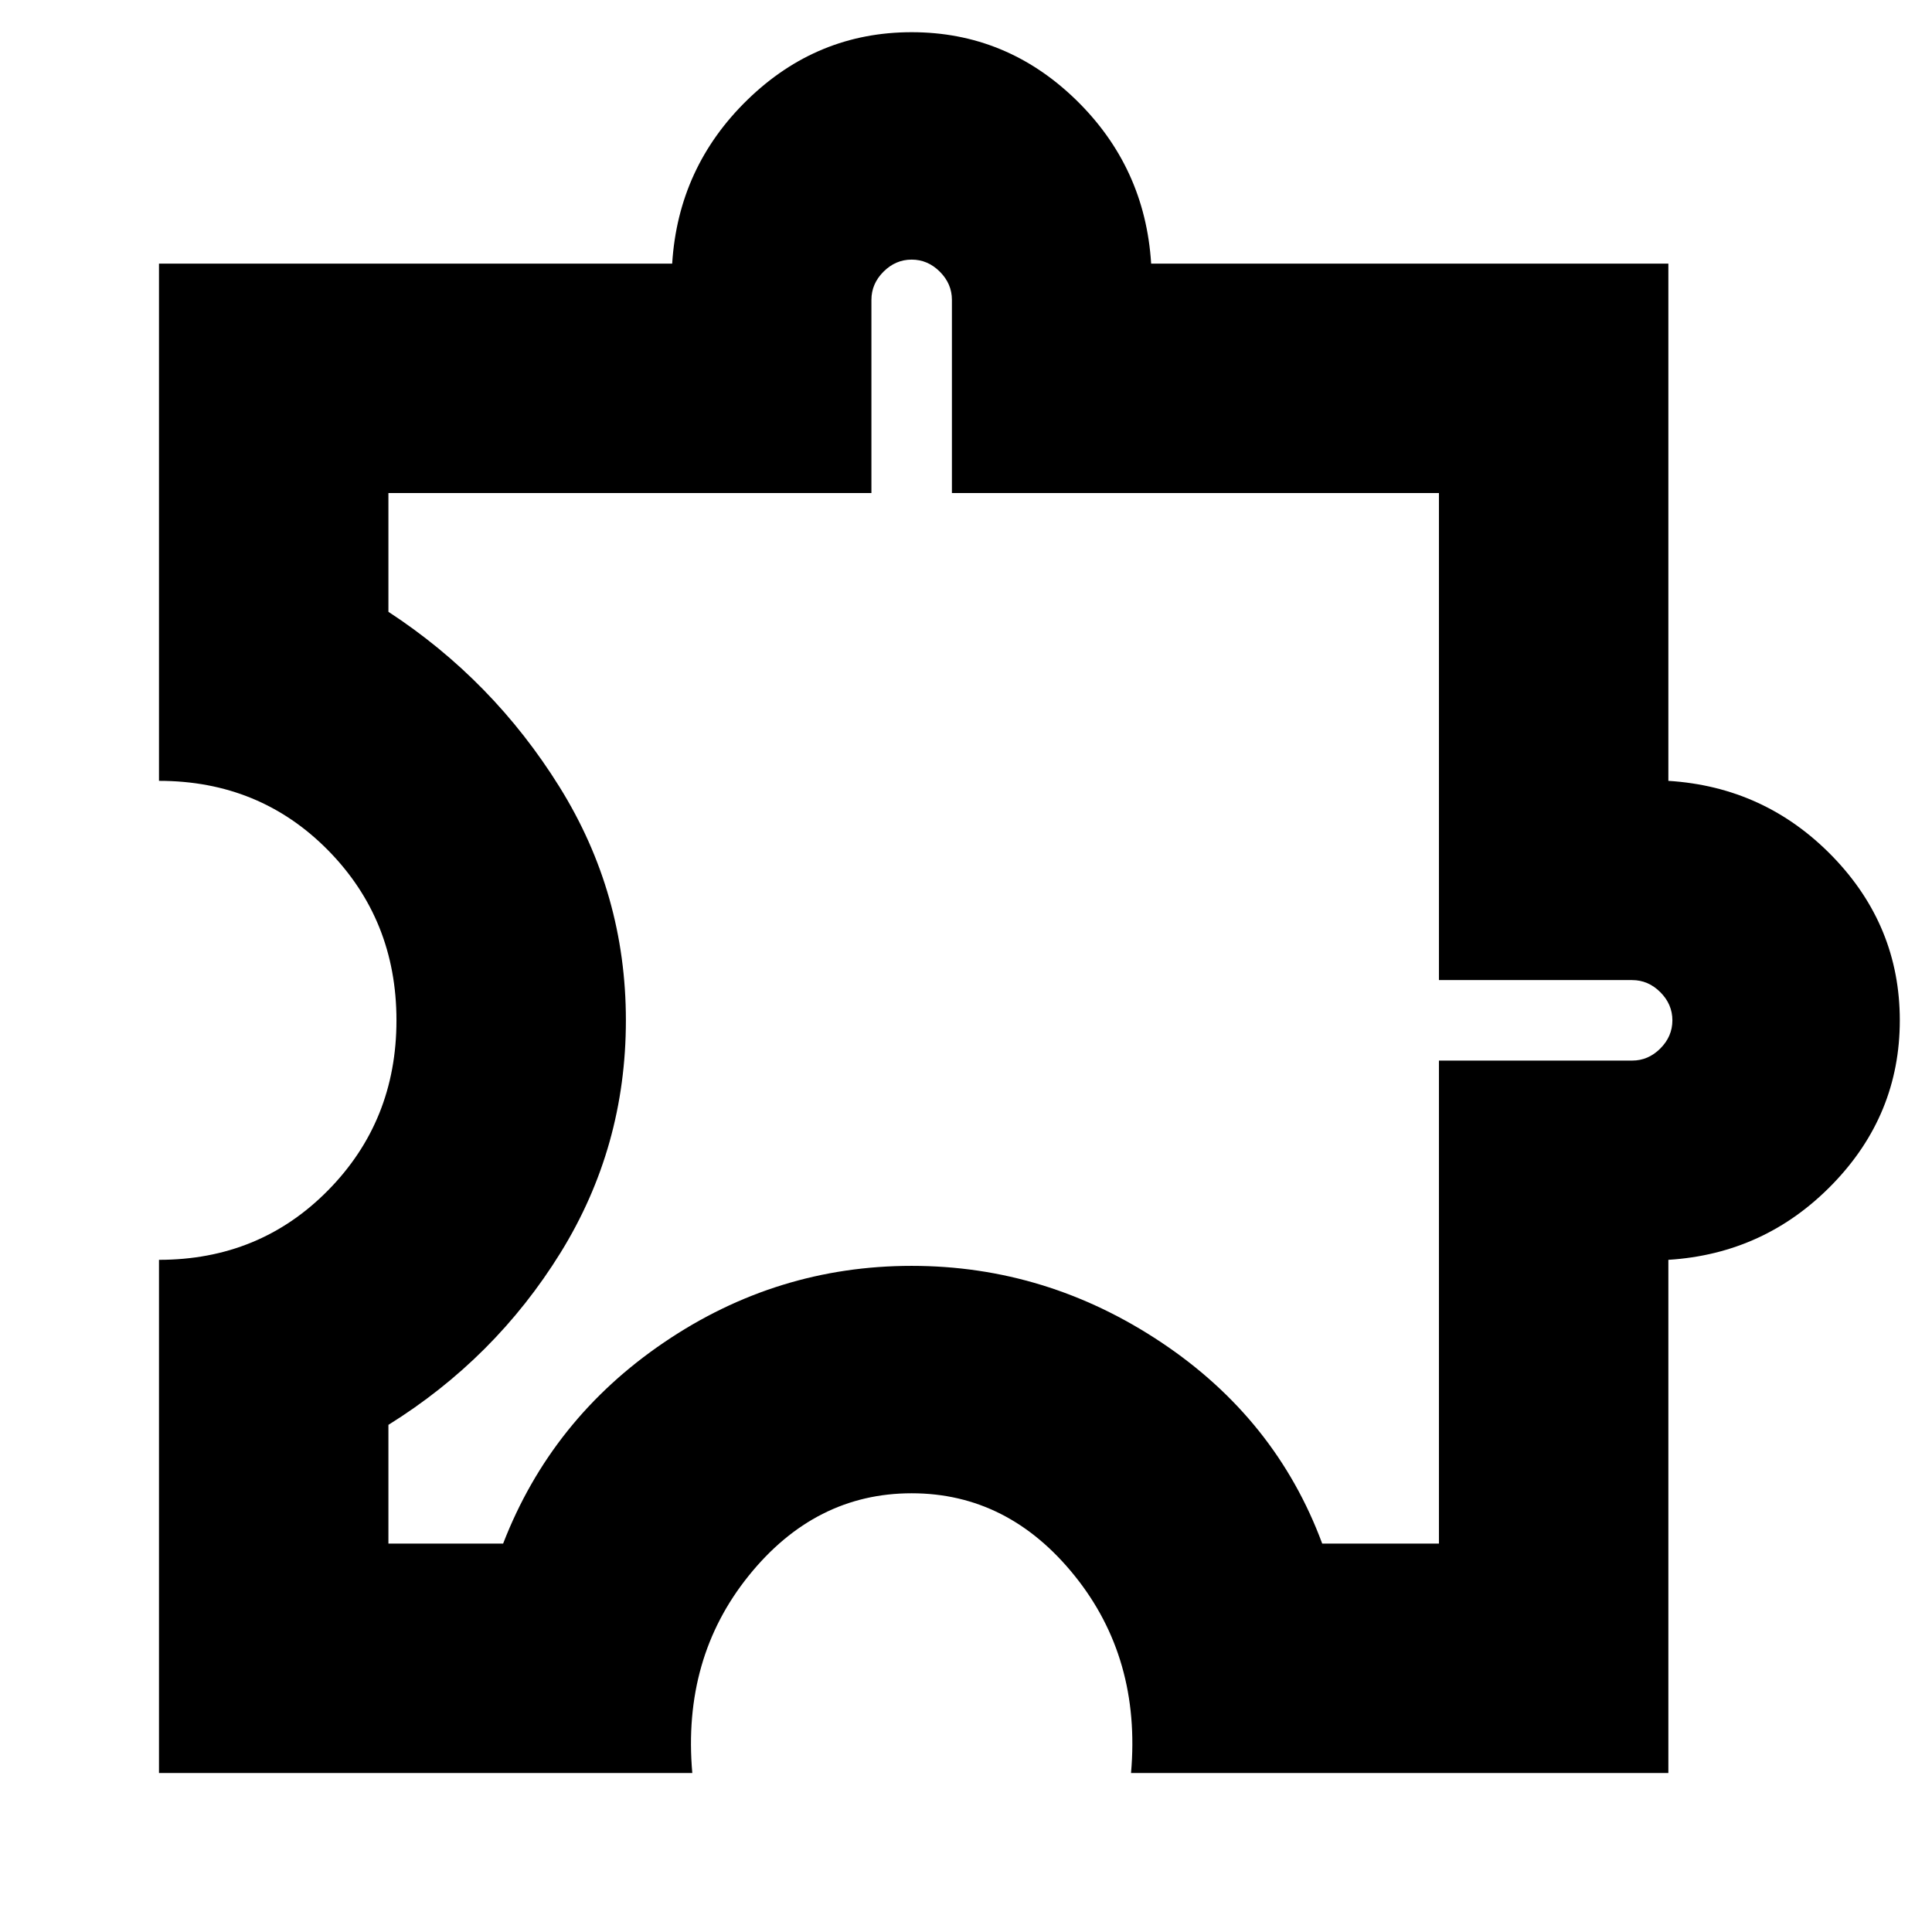 <svg xmlns="http://www.w3.org/2000/svg" height="24" width="24"><path d="M1.975 22.025V15.65q1.25 0 2.1-.863.85-.862.85-2.112t-.85-2.113q-.85-.862-2.1-.862V3.275H8.35q.075-1.2.938-2.038Q10.15.4 11.325.4q1.175 0 2.038.837.862.838.937 2.038h6.425V9.7q1.2.075 2.038.937.837.863.837 2.038 0 1.175-.837 2.037-.838.863-2.038.938v6.375H14.05q.125-1.425-.7-2.45-.825-1.025-2.025-1.025T9.3 19.575q-.825 1.025-.7 2.45Zm2.85-2.85H6.25q.6-1.55 2-2.5t3.075-.95q1.675 0 3.1.95t2 2.5h1.45v-6h2.4q.2 0 .35-.15.15-.15.15-.35 0-.2-.15-.35-.15-.15-.35-.15h-2.4v-6.05h-6.05v-2.4q0-.2-.15-.35-.15-.15-.35-.15-.2 0-.35.15-.15.15-.15.35v2.4h-6V7.6q1.3.85 2.125 2.175.825 1.325.825 2.9t-.812 2.887Q6.15 16.875 4.825 17.7ZM12.8 11.2Z"/></svg>